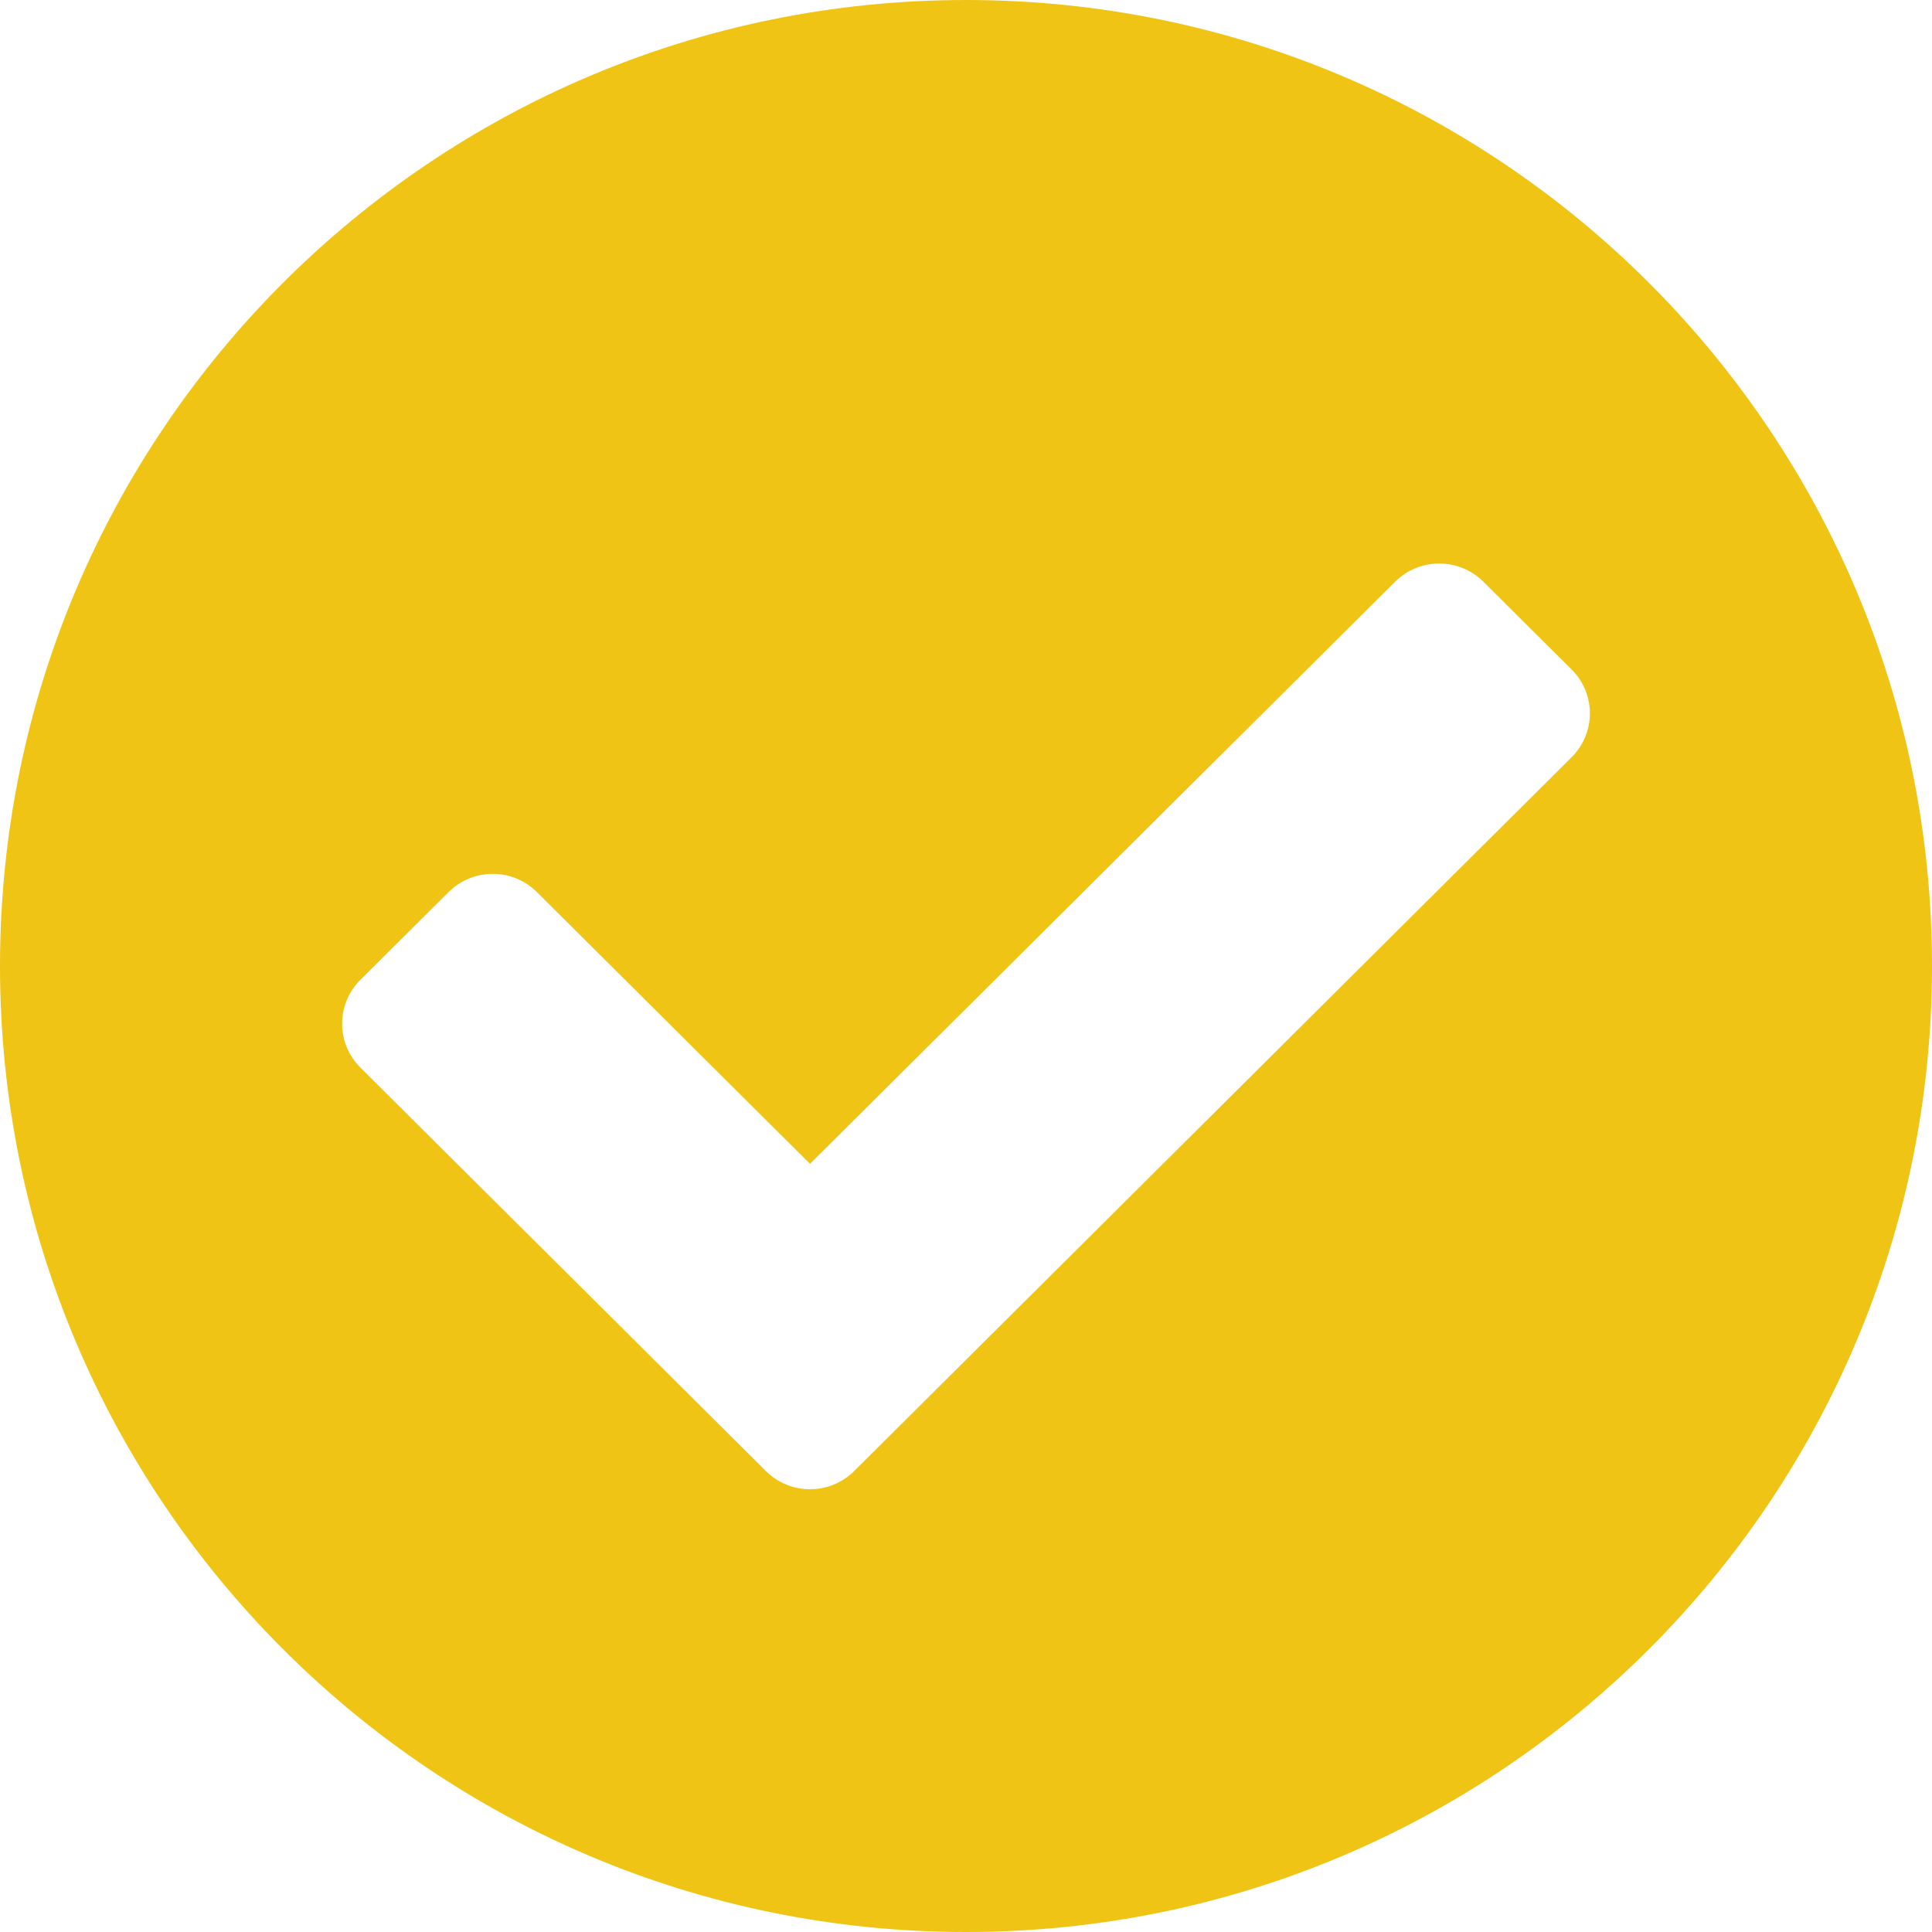 <svg width="96" height="96" viewBox="0 0 96 96" fill="none" xmlns="http://www.w3.org/2000/svg">
<path fill-rule="evenodd" clip-rule="evenodd" d="M48 96C74.51 96 96 74.51 96 48C96 21.49 74.51 0 48 0C21.49 0 0 21.49 0 48C0 74.51 21.49 96 48 96ZM78.092 37.627L42.442 73.097C41.231 74.301 39.269 74.301 38.058 73.097L17.908 53.048C16.697 51.844 16.697 49.891 17.908 48.687L22.292 44.325C23.503 43.12 25.465 43.12 26.676 44.325L40.25 57.83L69.324 28.904C70.535 27.699 72.498 27.699 73.708 28.904L78.092 33.265C79.303 34.47 79.303 36.423 78.092 37.627Z" fill="#F0C414"/>
</svg>
